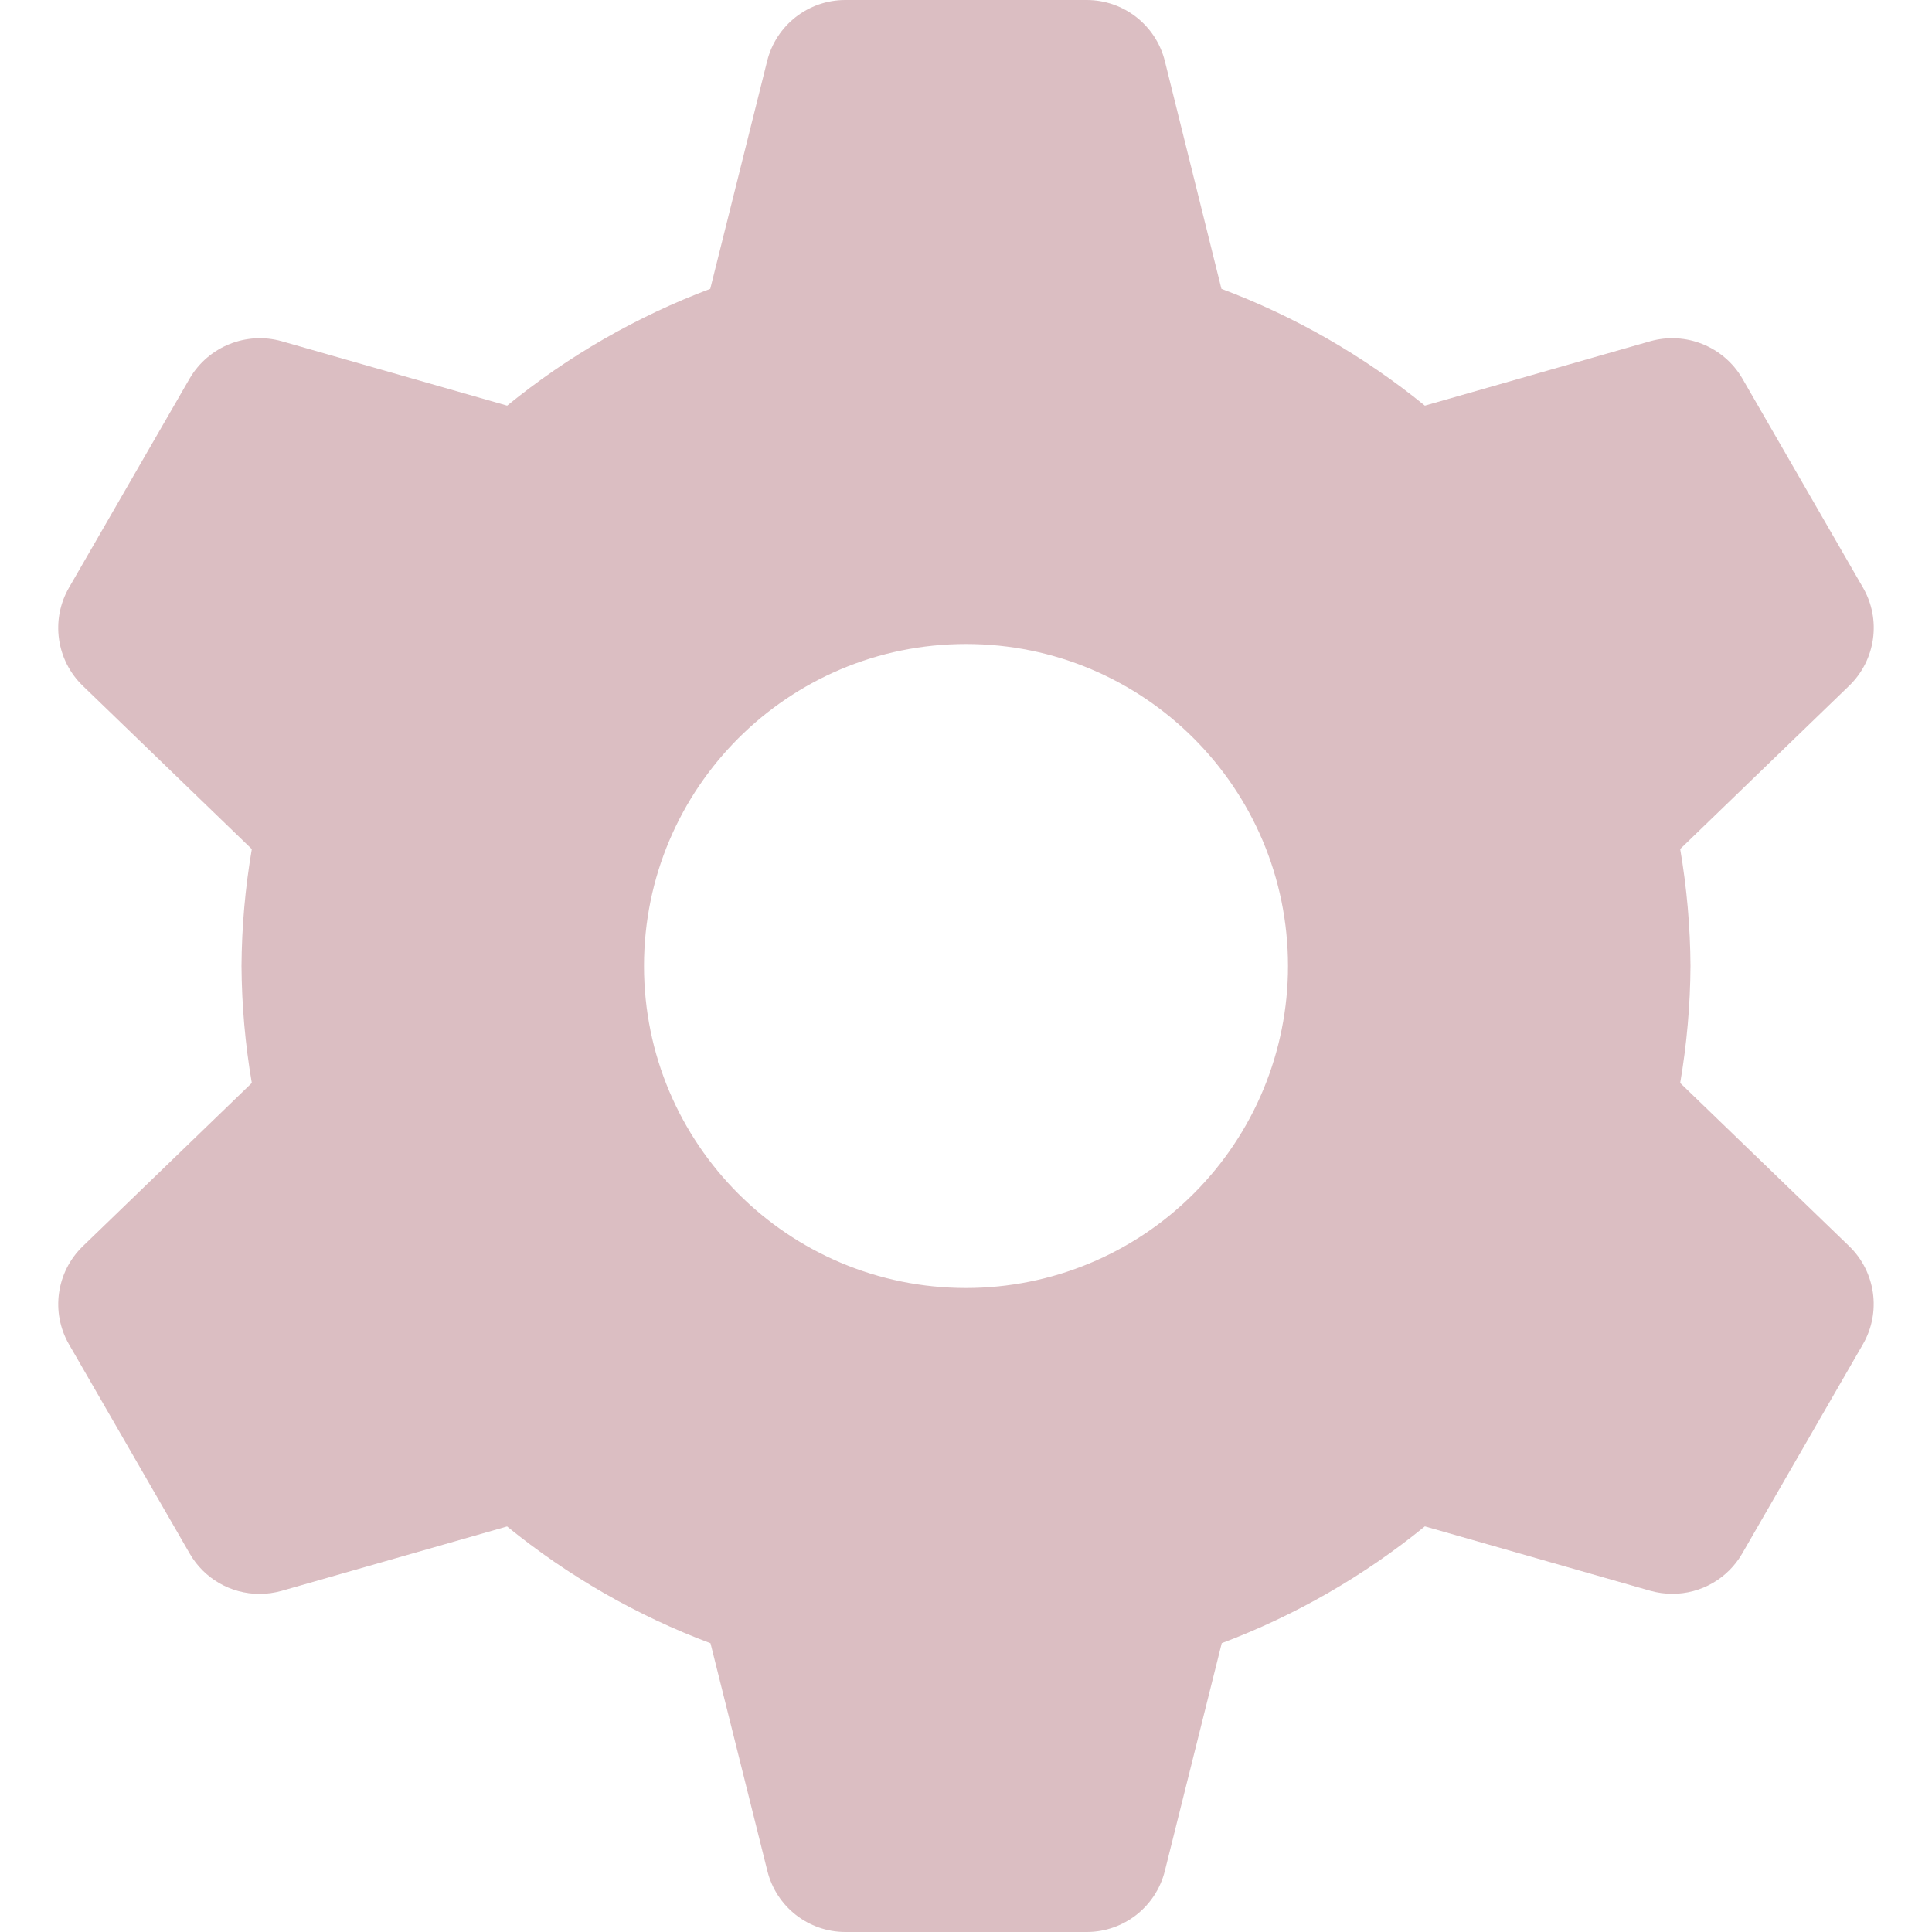 <?xml version="1.0" encoding="UTF-8"?>
<svg width="24px" height="24px" viewBox="0 0 24 24" version="1.1" xmlns="http://www.w3.org/2000/svg" xmlns:xlink="http://www.w3.org/1999/xlink">
    <!-- Generator: Sketch 58 (84663) - https://sketch.com -->
    <title>Generic/Small/Settings</title>
    <desc>Created with Sketch.</desc>
    <g id="Page-1" stroke="none" stroke-width="1" fill="none" fill-rule="evenodd">
        <g id="Artboard-Copy-69" transform="translate(-309, -27)" fill="#862633" fill-opacity="0.3">
            <g id="Tabs/Wallets">
                <g id="Settings" transform="translate(280, 1)">
                    <g id="Generic/Small/Settings" transform="translate(29, 26)">
                        <g id="settings-gear">
                            <path d="M20.872,13.453 C20.954,12.973 20.997,12.487 21,12 C20.997,11.513 20.954,11.027 20.872,10.547 L22.972,8.518 C23.301,8.199 23.372,7.697 23.143,7.3 L21.643,4.7 C21.411,4.304 20.941,4.115 20.5,4.239 L17.7,5.039 C16.942,4.422 16.088,3.931 15.173,3.588 L14.47,0.758 C14.359,0.313 13.959,0 13.5,0 L10.5,0 C10.041,0 9.641,0.313 9.53,0.758 L8.823,3.588 C7.909,3.932 7.057,4.422 6.3,5.039 L3.5,4.239 C3.059,4.115 2.589,4.305 2.357,4.7 L0.857,7.3 C0.628,7.697 0.698,8.2 1.028,8.519 L3.128,10.548 C3.046,11.028 3.003,11.513 3,12 C3.003,12.487 3.046,12.973 3.128,13.453 L1.028,15.482 C0.699,15.801 0.628,16.303 0.857,16.7 L2.357,19.3 C2.536,19.61 2.866,19.8 3.224,19.8 C3.317,19.8 3.409,19.787 3.499,19.762 L6.299,18.962 C7.057,19.579 7.911,20.07 8.826,20.413 L9.533,23.243 C9.644,23.687 10.042,23.999 10.5,24 L13.5,24 C13.959,24 14.359,23.687 14.47,23.242 L15.177,20.412 C16.091,20.068 16.943,19.578 17.7,18.961 L20.5,19.761 C20.59,19.786 20.682,19.799 20.775,19.799 C21.133,19.799 21.463,19.609 21.642,19.299 L23.142,16.699 C23.371,16.302 23.301,15.799 22.971,15.48 L20.872,13.453 Z M12,16 C9.791,16 8,14.209 8,12 C8,9.791 9.791,8 12,8 C14.209,8 16,9.791 16,12 C16,13.061 15.579,14.078 14.828,14.828 C14.078,15.579 13.061,16 12,16 Z" id="Shape"></path>
                        </g>
                    </g>
                </g>
            </g>
        </g>
    </g>
</svg>